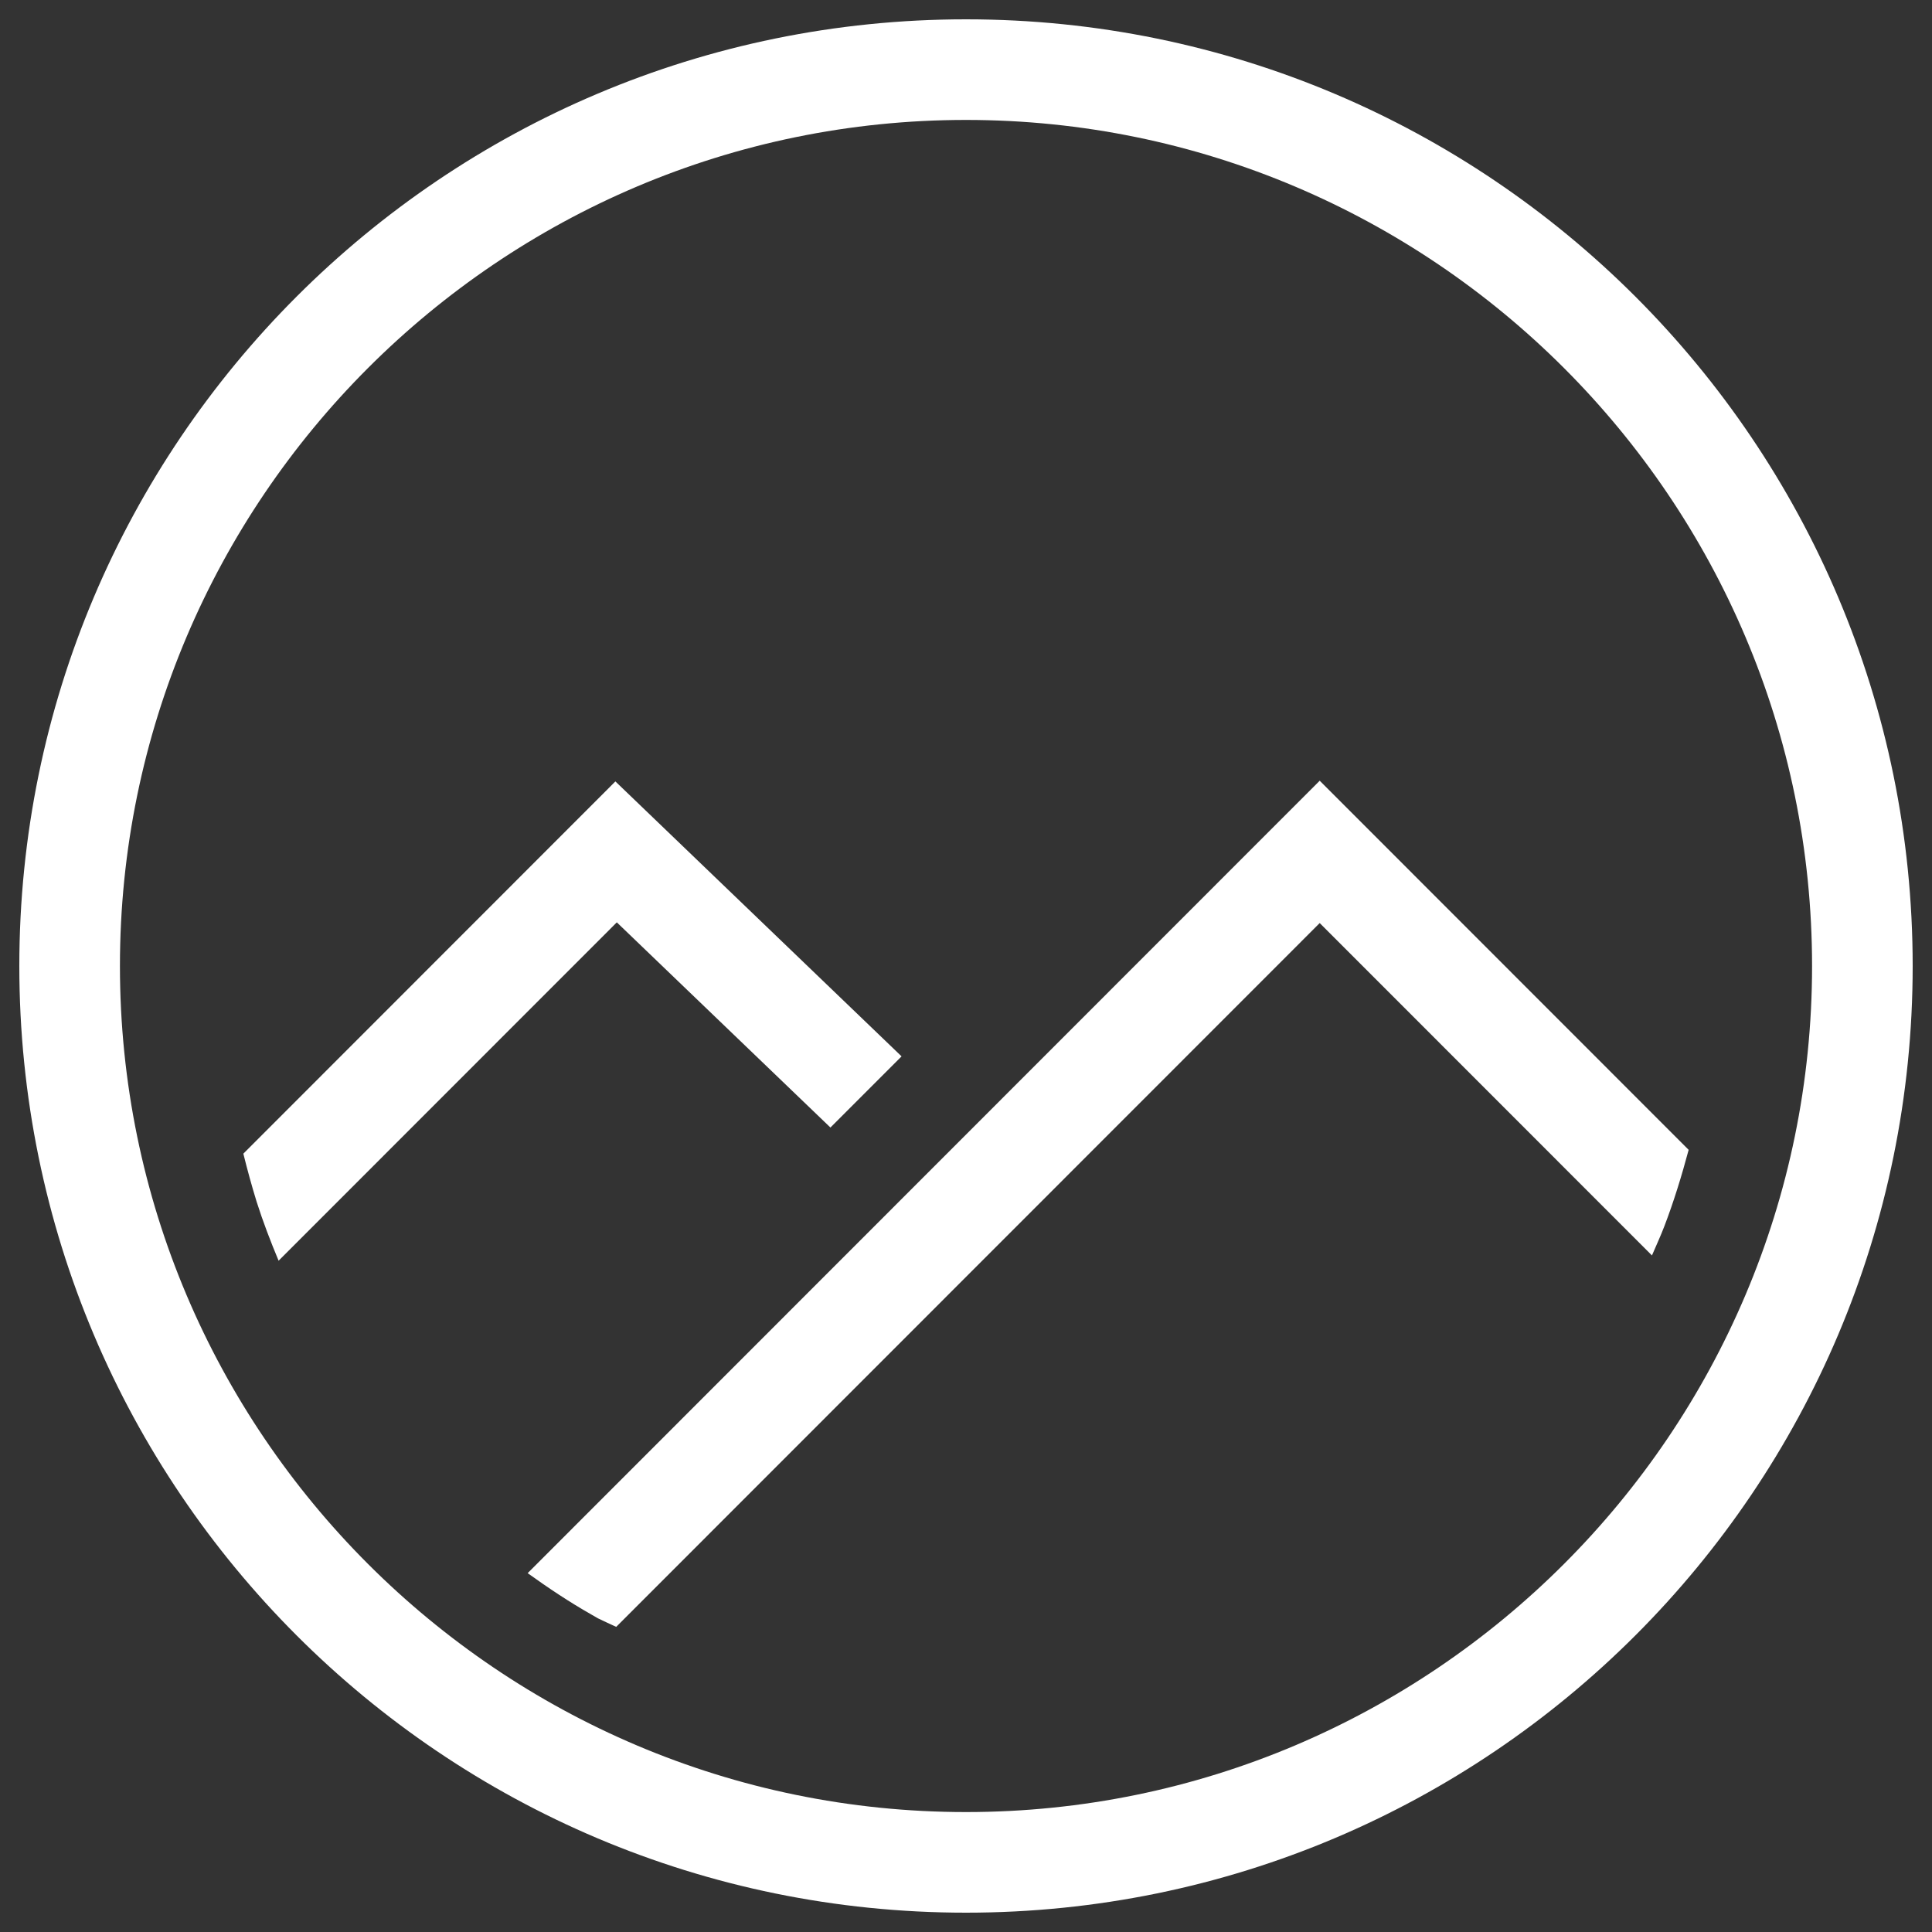 <?xml version="1.0" encoding="UTF-8"?><svg id="a" xmlns="http://www.w3.org/2000/svg" viewBox="0 0 720 720"><rect x="0" y="0" width="720" height="720" fill="#333333" stroke="none"/><path d="M309.479,420.196l26.508-26.522-106.652-102.459-138.646,138.72c1.479,5.97,3.112,11.949,4.956,17.931,2.358,7.427,5.172,14.737,8.182,21.963l126.04-126.098,79.612,76.466Z" fill="#fff"/><path d="M615.634,467.868c1.544-3.608,3.19-7.145,4.605-10.842,3.623-9.467,6.514-18.984,9.072-28.513l-137.493-137.565-295.176,295.318c7.675,5.508,15.53,10.762,23.741,15.419l2.44,1.411c2.271,1.132,4.545,2.11,6.818,3.189l262.177-262.29,123.817,123.871Z" fill="#fff"/><path d="M360,44.696c173.859,0,315.304,141.444,315.304,315.304s-141.445,315.304-315.304,315.304S44.696,533.86,44.696,360,186.141,44.696,360,44.696M360,7.2C165.154,7.2,7.2,165.155,7.2,360s157.954,352.8,352.8,352.8,352.8-157.953,352.8-352.8S554.847,7.2,360,7.2h0Z" fill="#fff"/></svg>